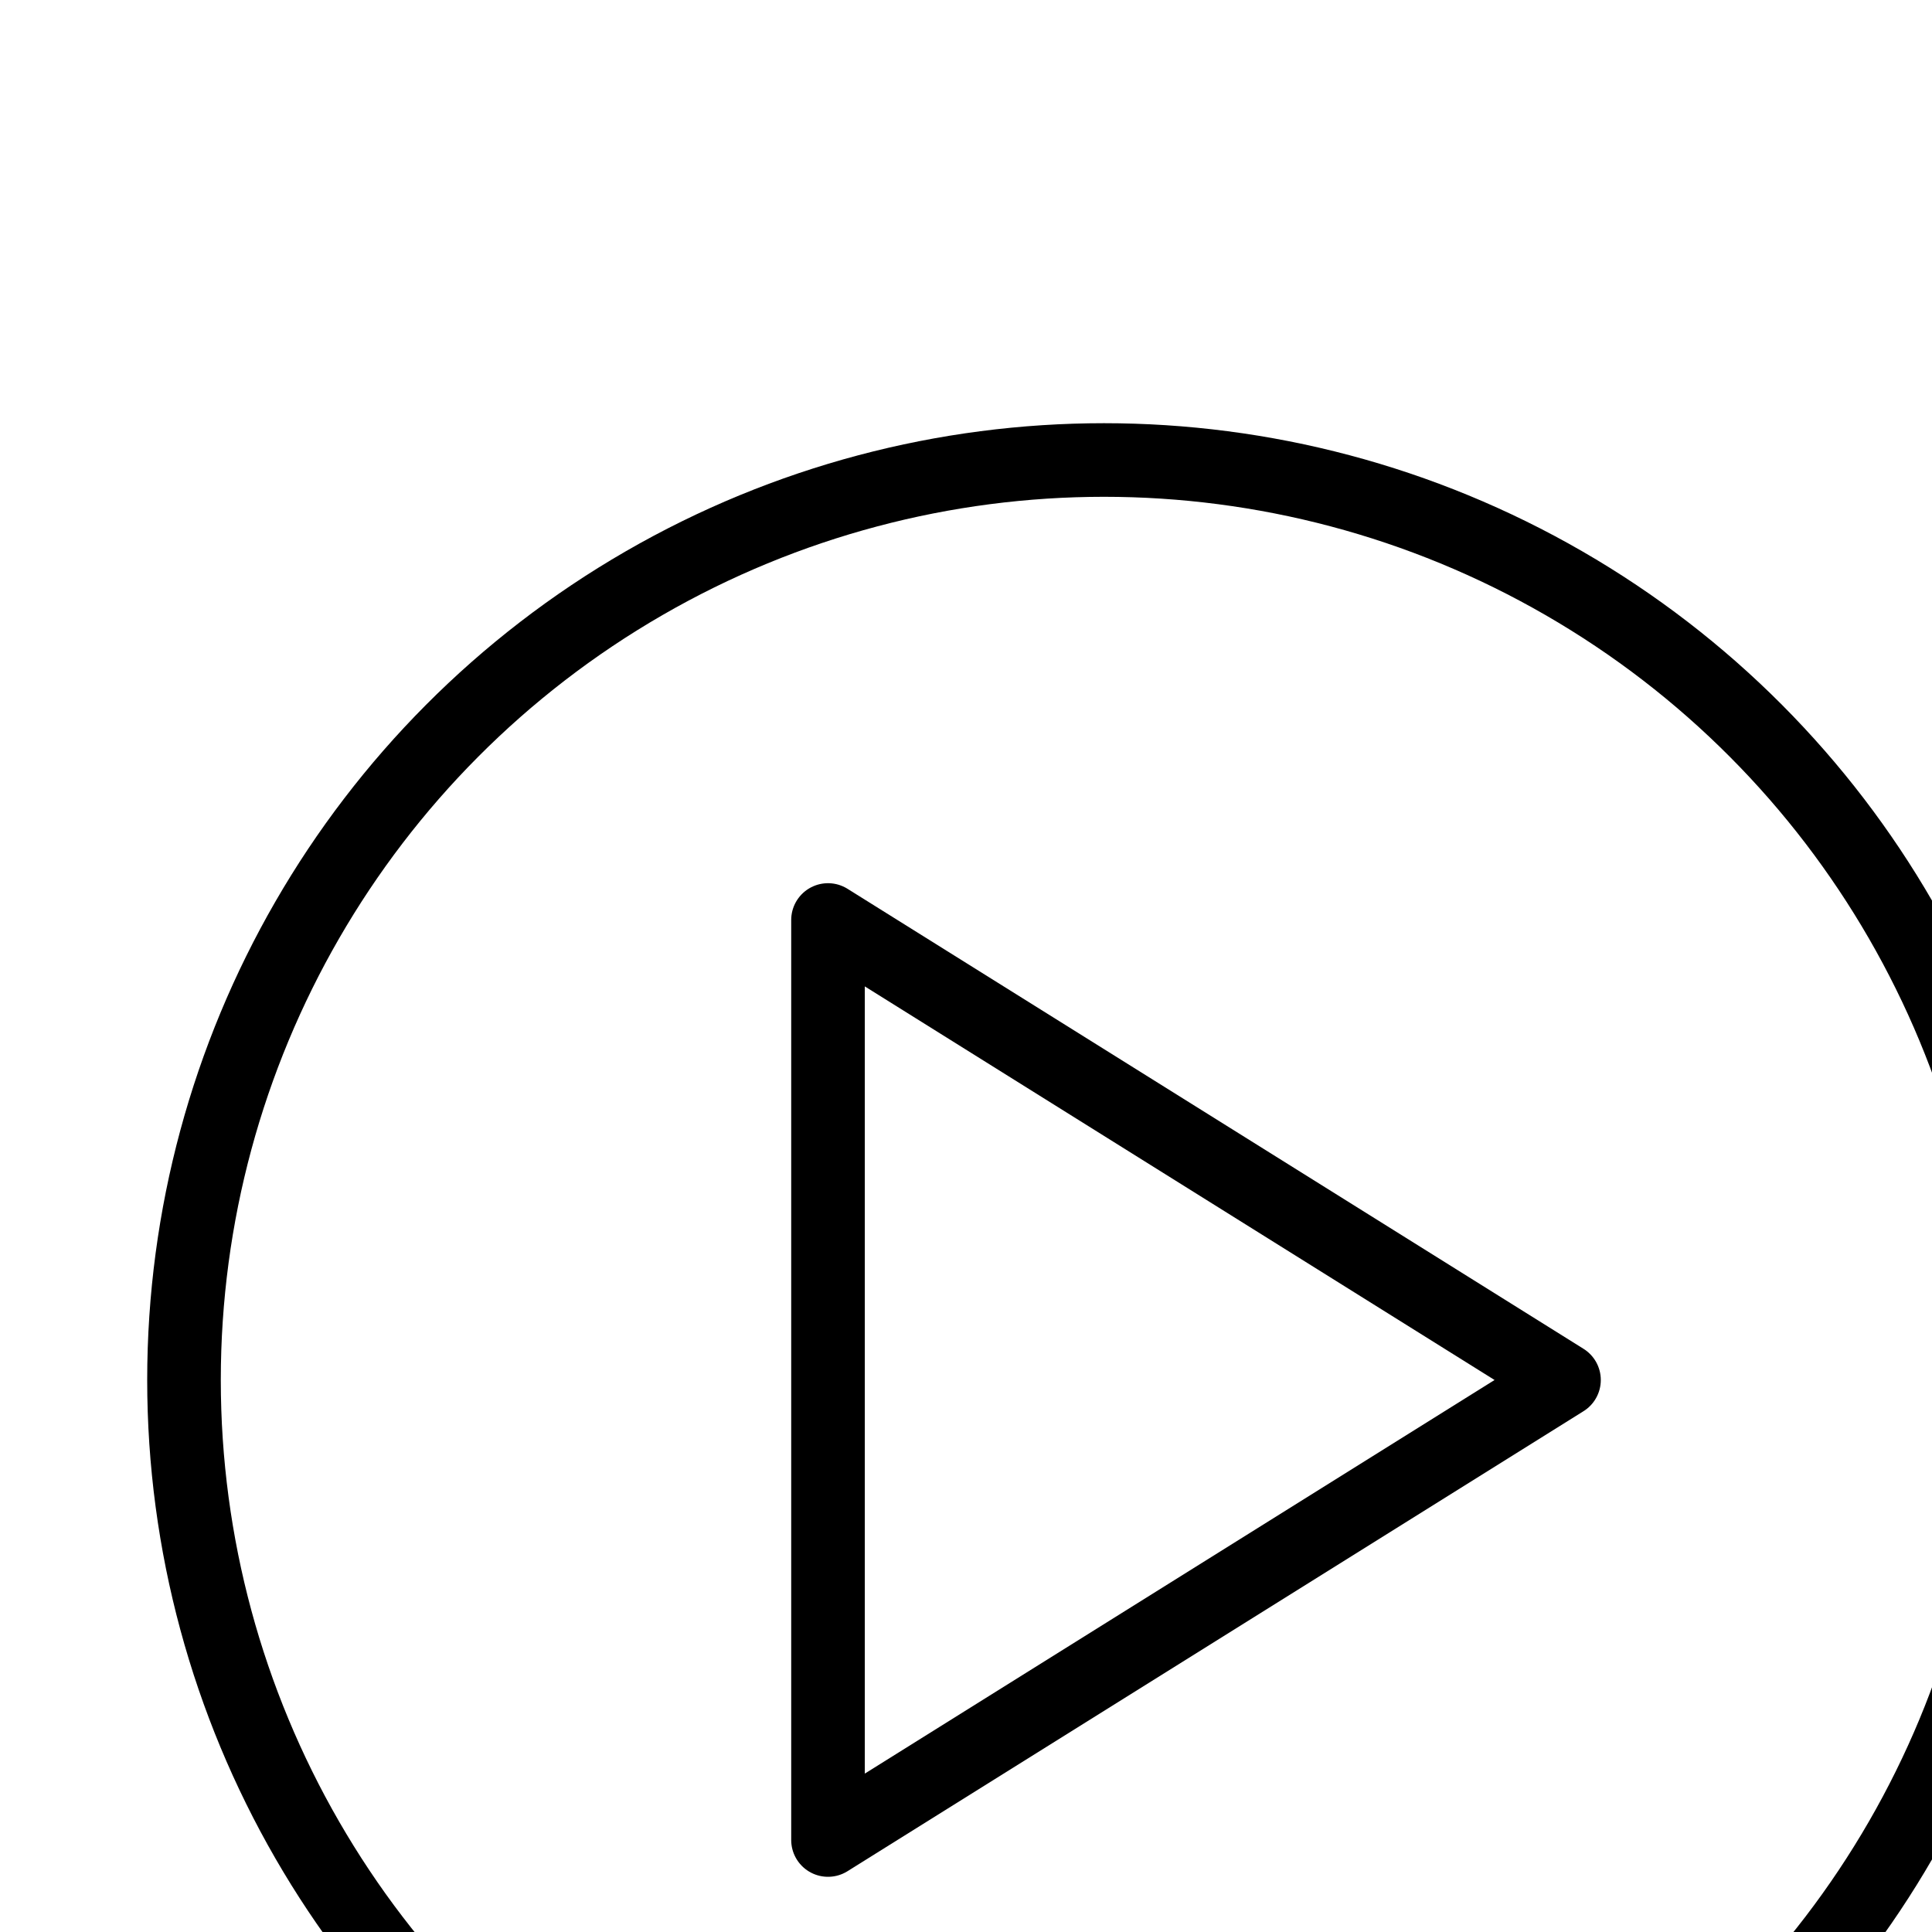 <?xml version="1.0" encoding="UTF-8"?>
<svg width="24px" height="24px" version="1.1" xmlns="http://www.w3.org/2000/svg" xmlns:cc="http://creativecommons.org/ns#" xmlns:dc="http://purl.org/dc/elements/1.1/" xmlns:rdf="http://www.w3.org/1999/02/22-rdf-syntax-ns#" viewBox="0 0 21 15">
 
 <!-- 外圆边框 -->
 <circle cx="12" cy="12" r="10" fill="none" stroke="#000" stroke-width="0.8"/>
 
 <!-- 播放三角形 -->
 <path d="M 9 7 L 9 17 L 17 12 Z" fill="none" stroke="#000" stroke-width="0.8" stroke-linejoin="round"/>
</svg>